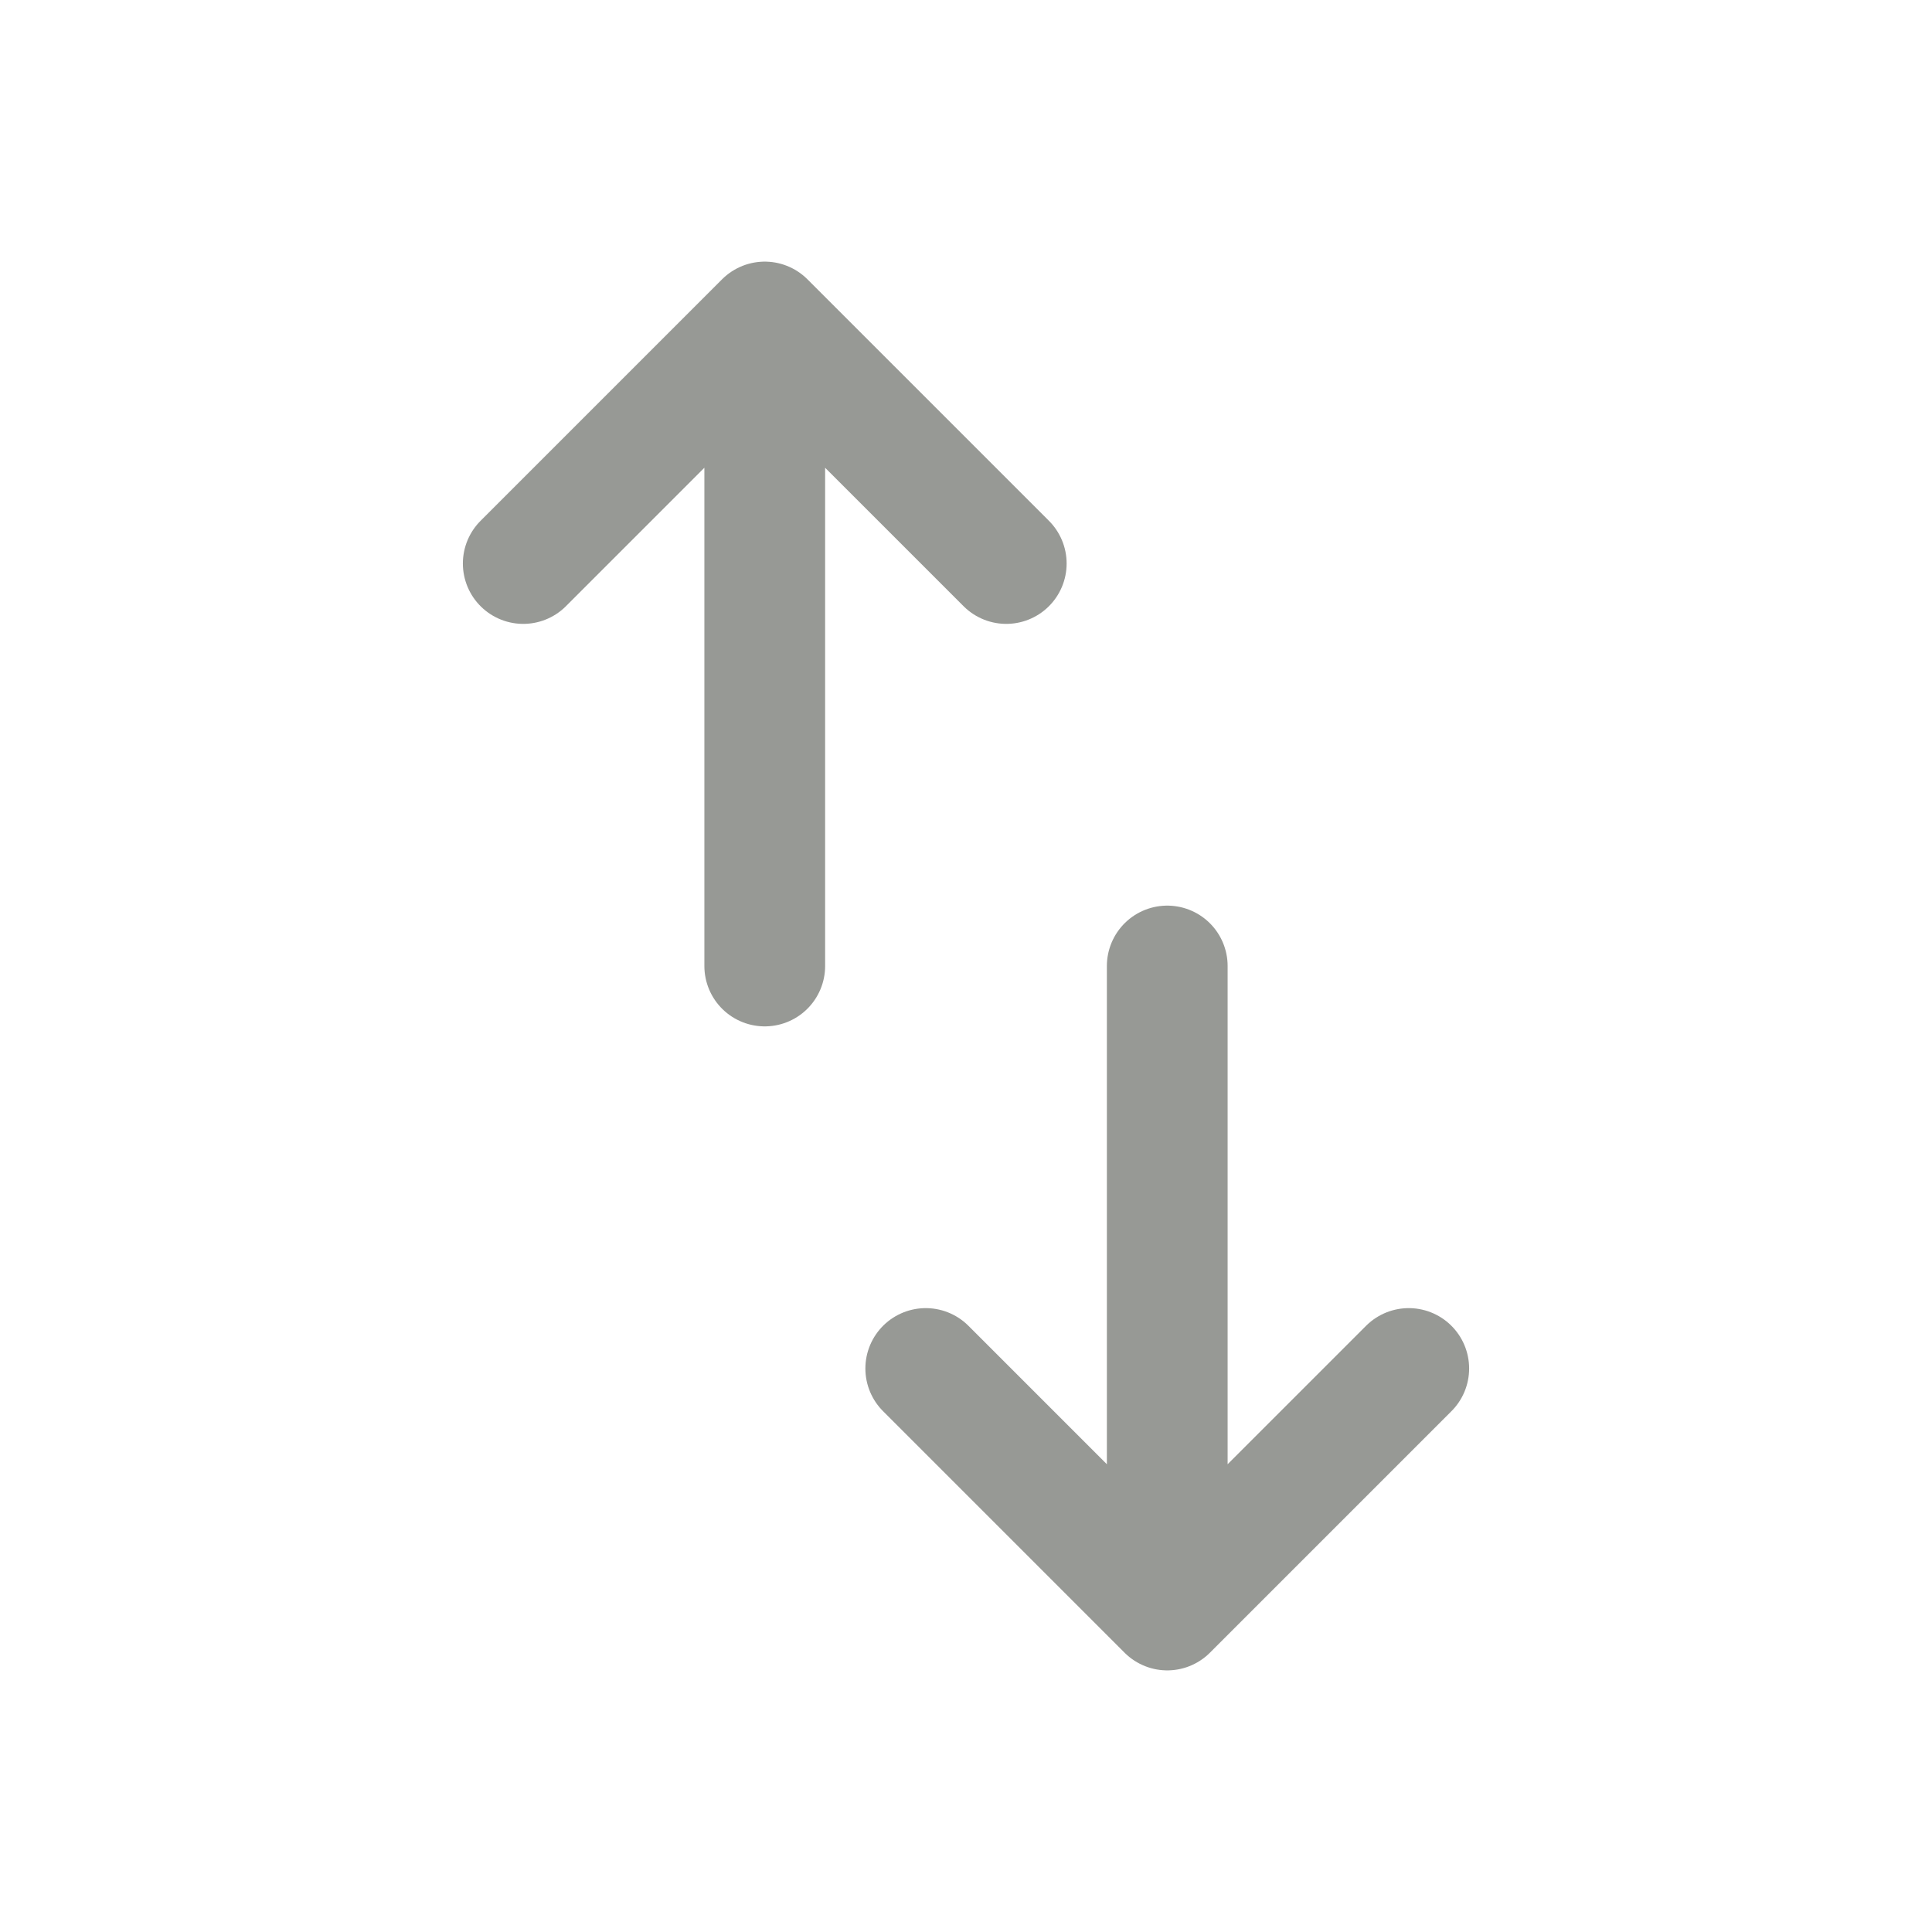<svg xmlns="http://www.w3.org/2000/svg" width="24" height="24" viewBox="0 0 24 24" fill="none">
<path d="M14.5 12L14.5 20M14.5 20L17.5 17M14.5 20L11.5 17M9.5 12L9.5 4M9.5 4L12.5 7M9.5 4L6.5 7" stroke="#979995" stroke-width="1.5" stroke-linecap="round" stroke-linejoin="round"/>
</svg>